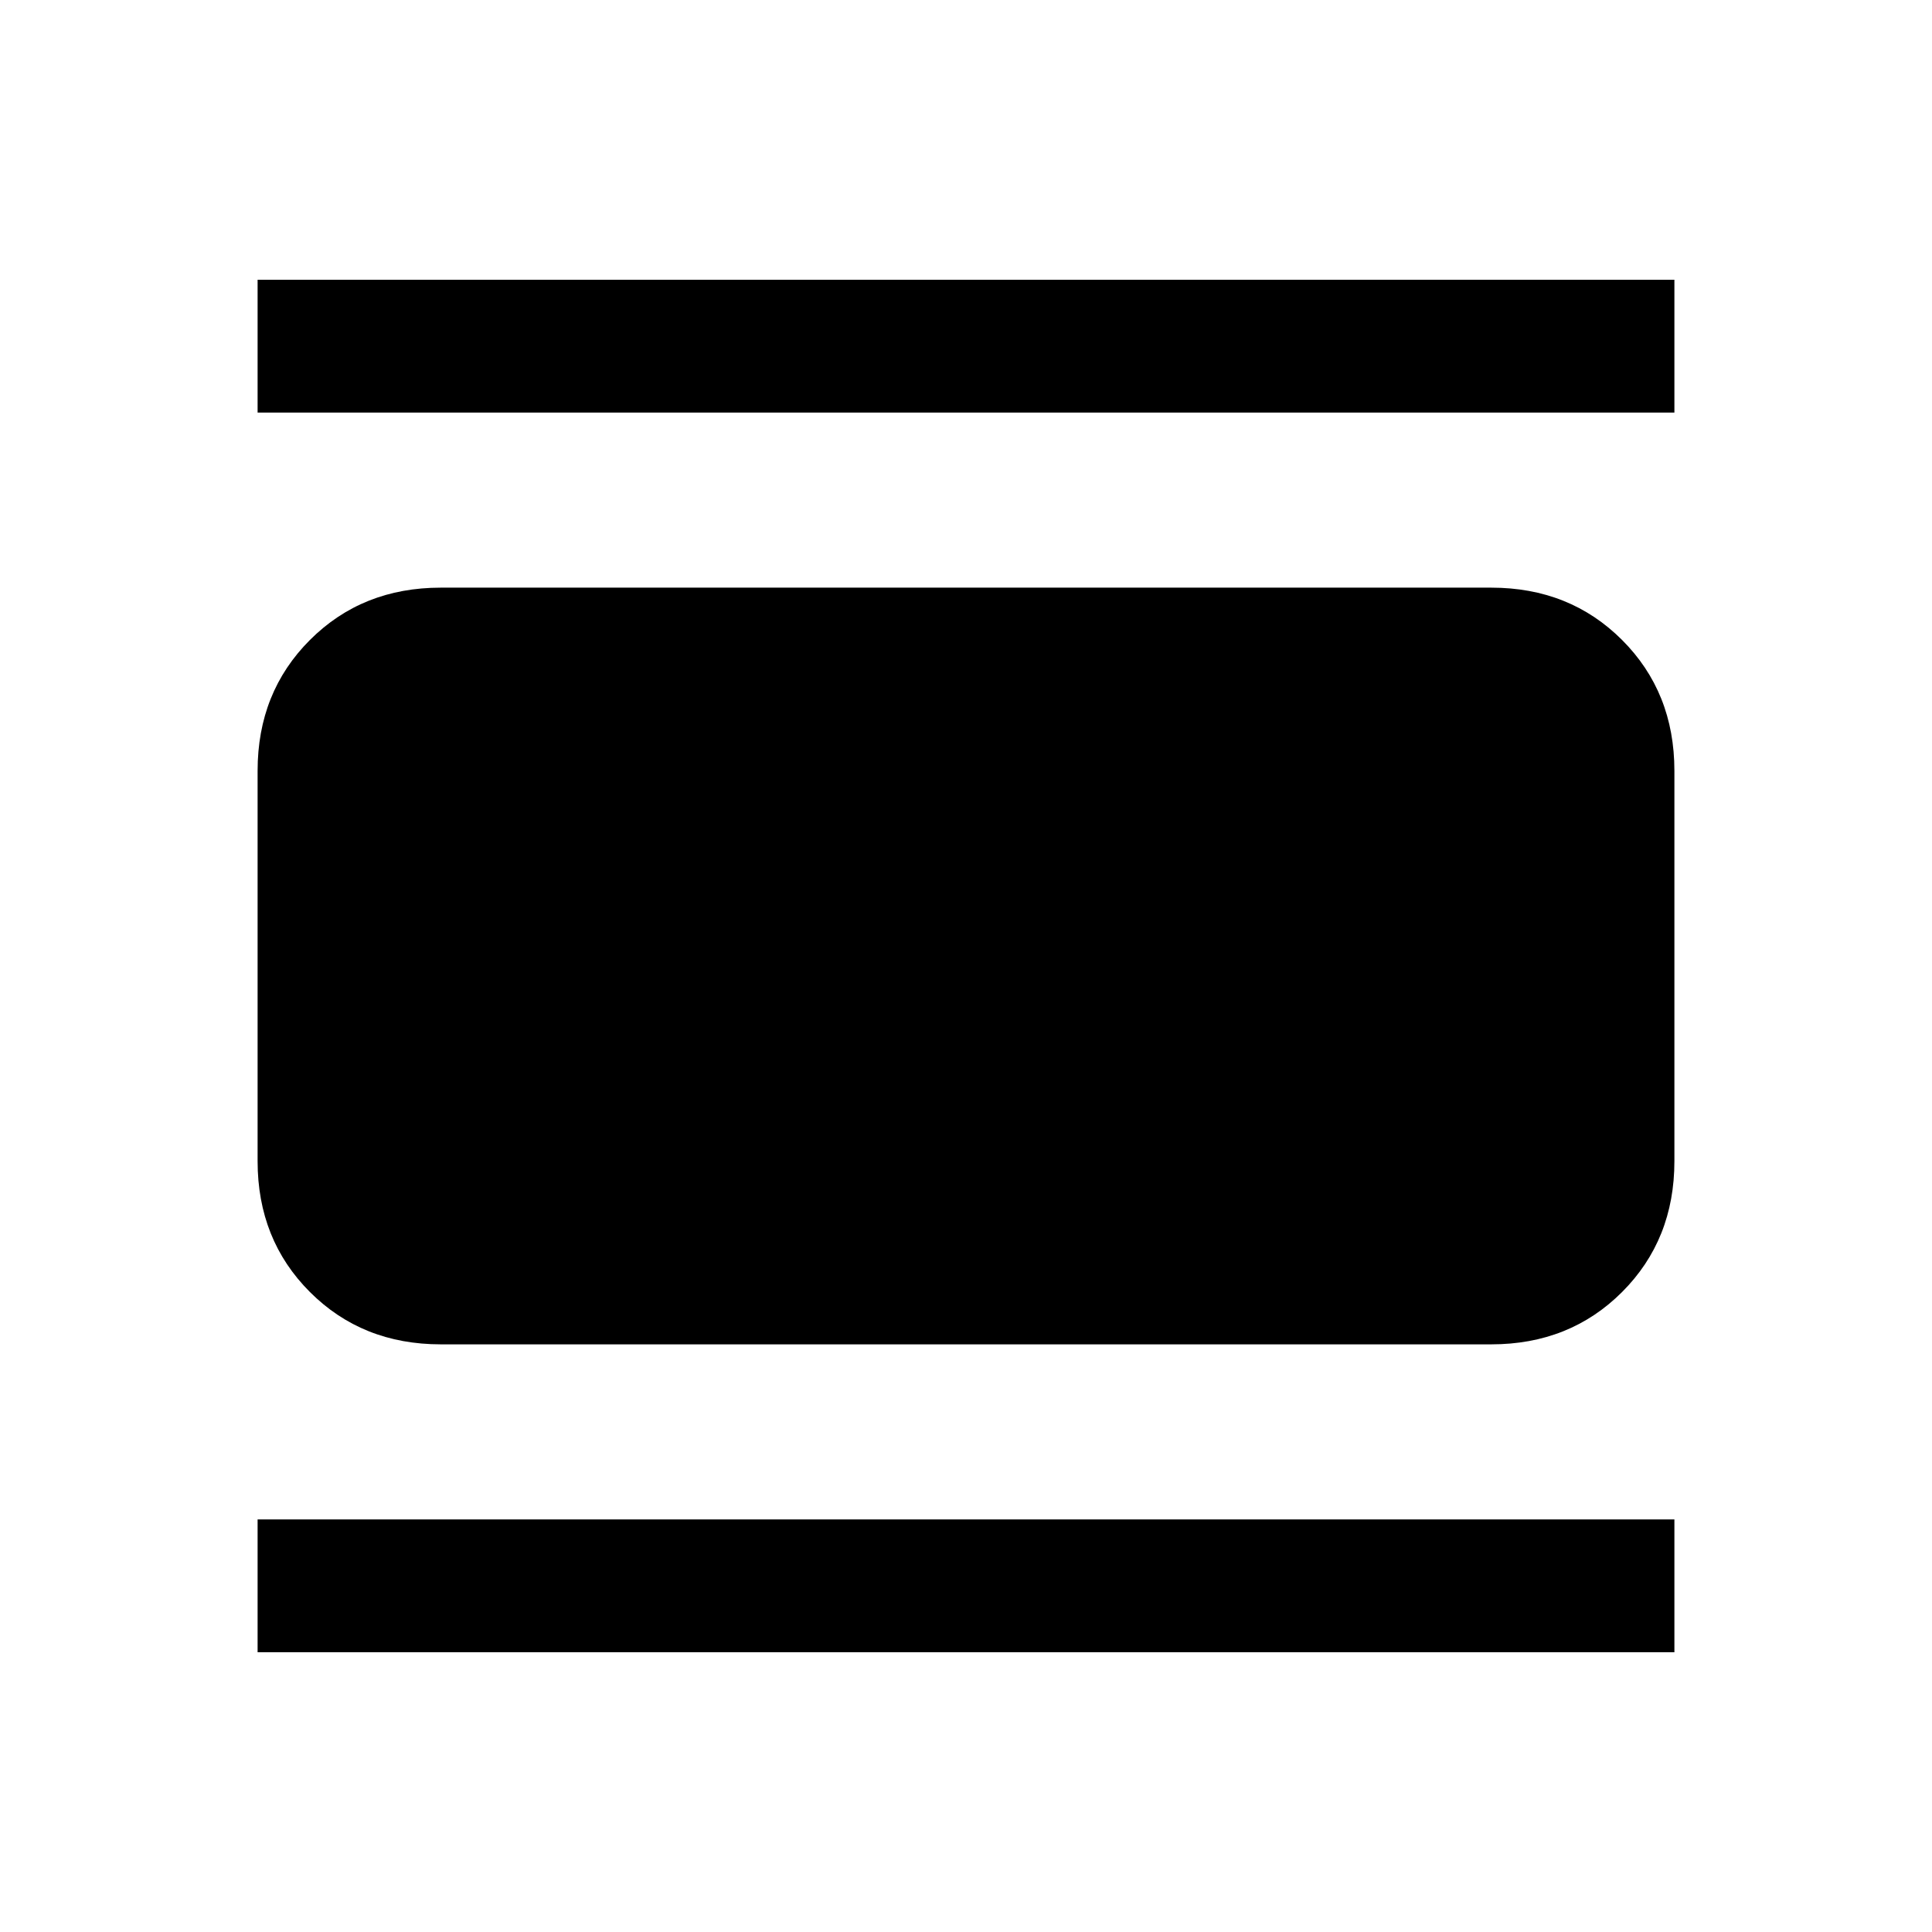 <svg xmlns="http://www.w3.org/2000/svg" height="24" width="24"><path d="M5.475 16.7q-.975 0-1.625-.65t-.65-1.625v-4.85q0-.975.65-1.625t1.625-.65h13.05q.975 0 1.625.65t.65 1.625v4.85q0 .975-.65 1.625t-1.625.65ZM3.2 5.125v-1.65h17.6v1.65Zm0 15.4v-1.65h17.6v1.65Z"/></svg>